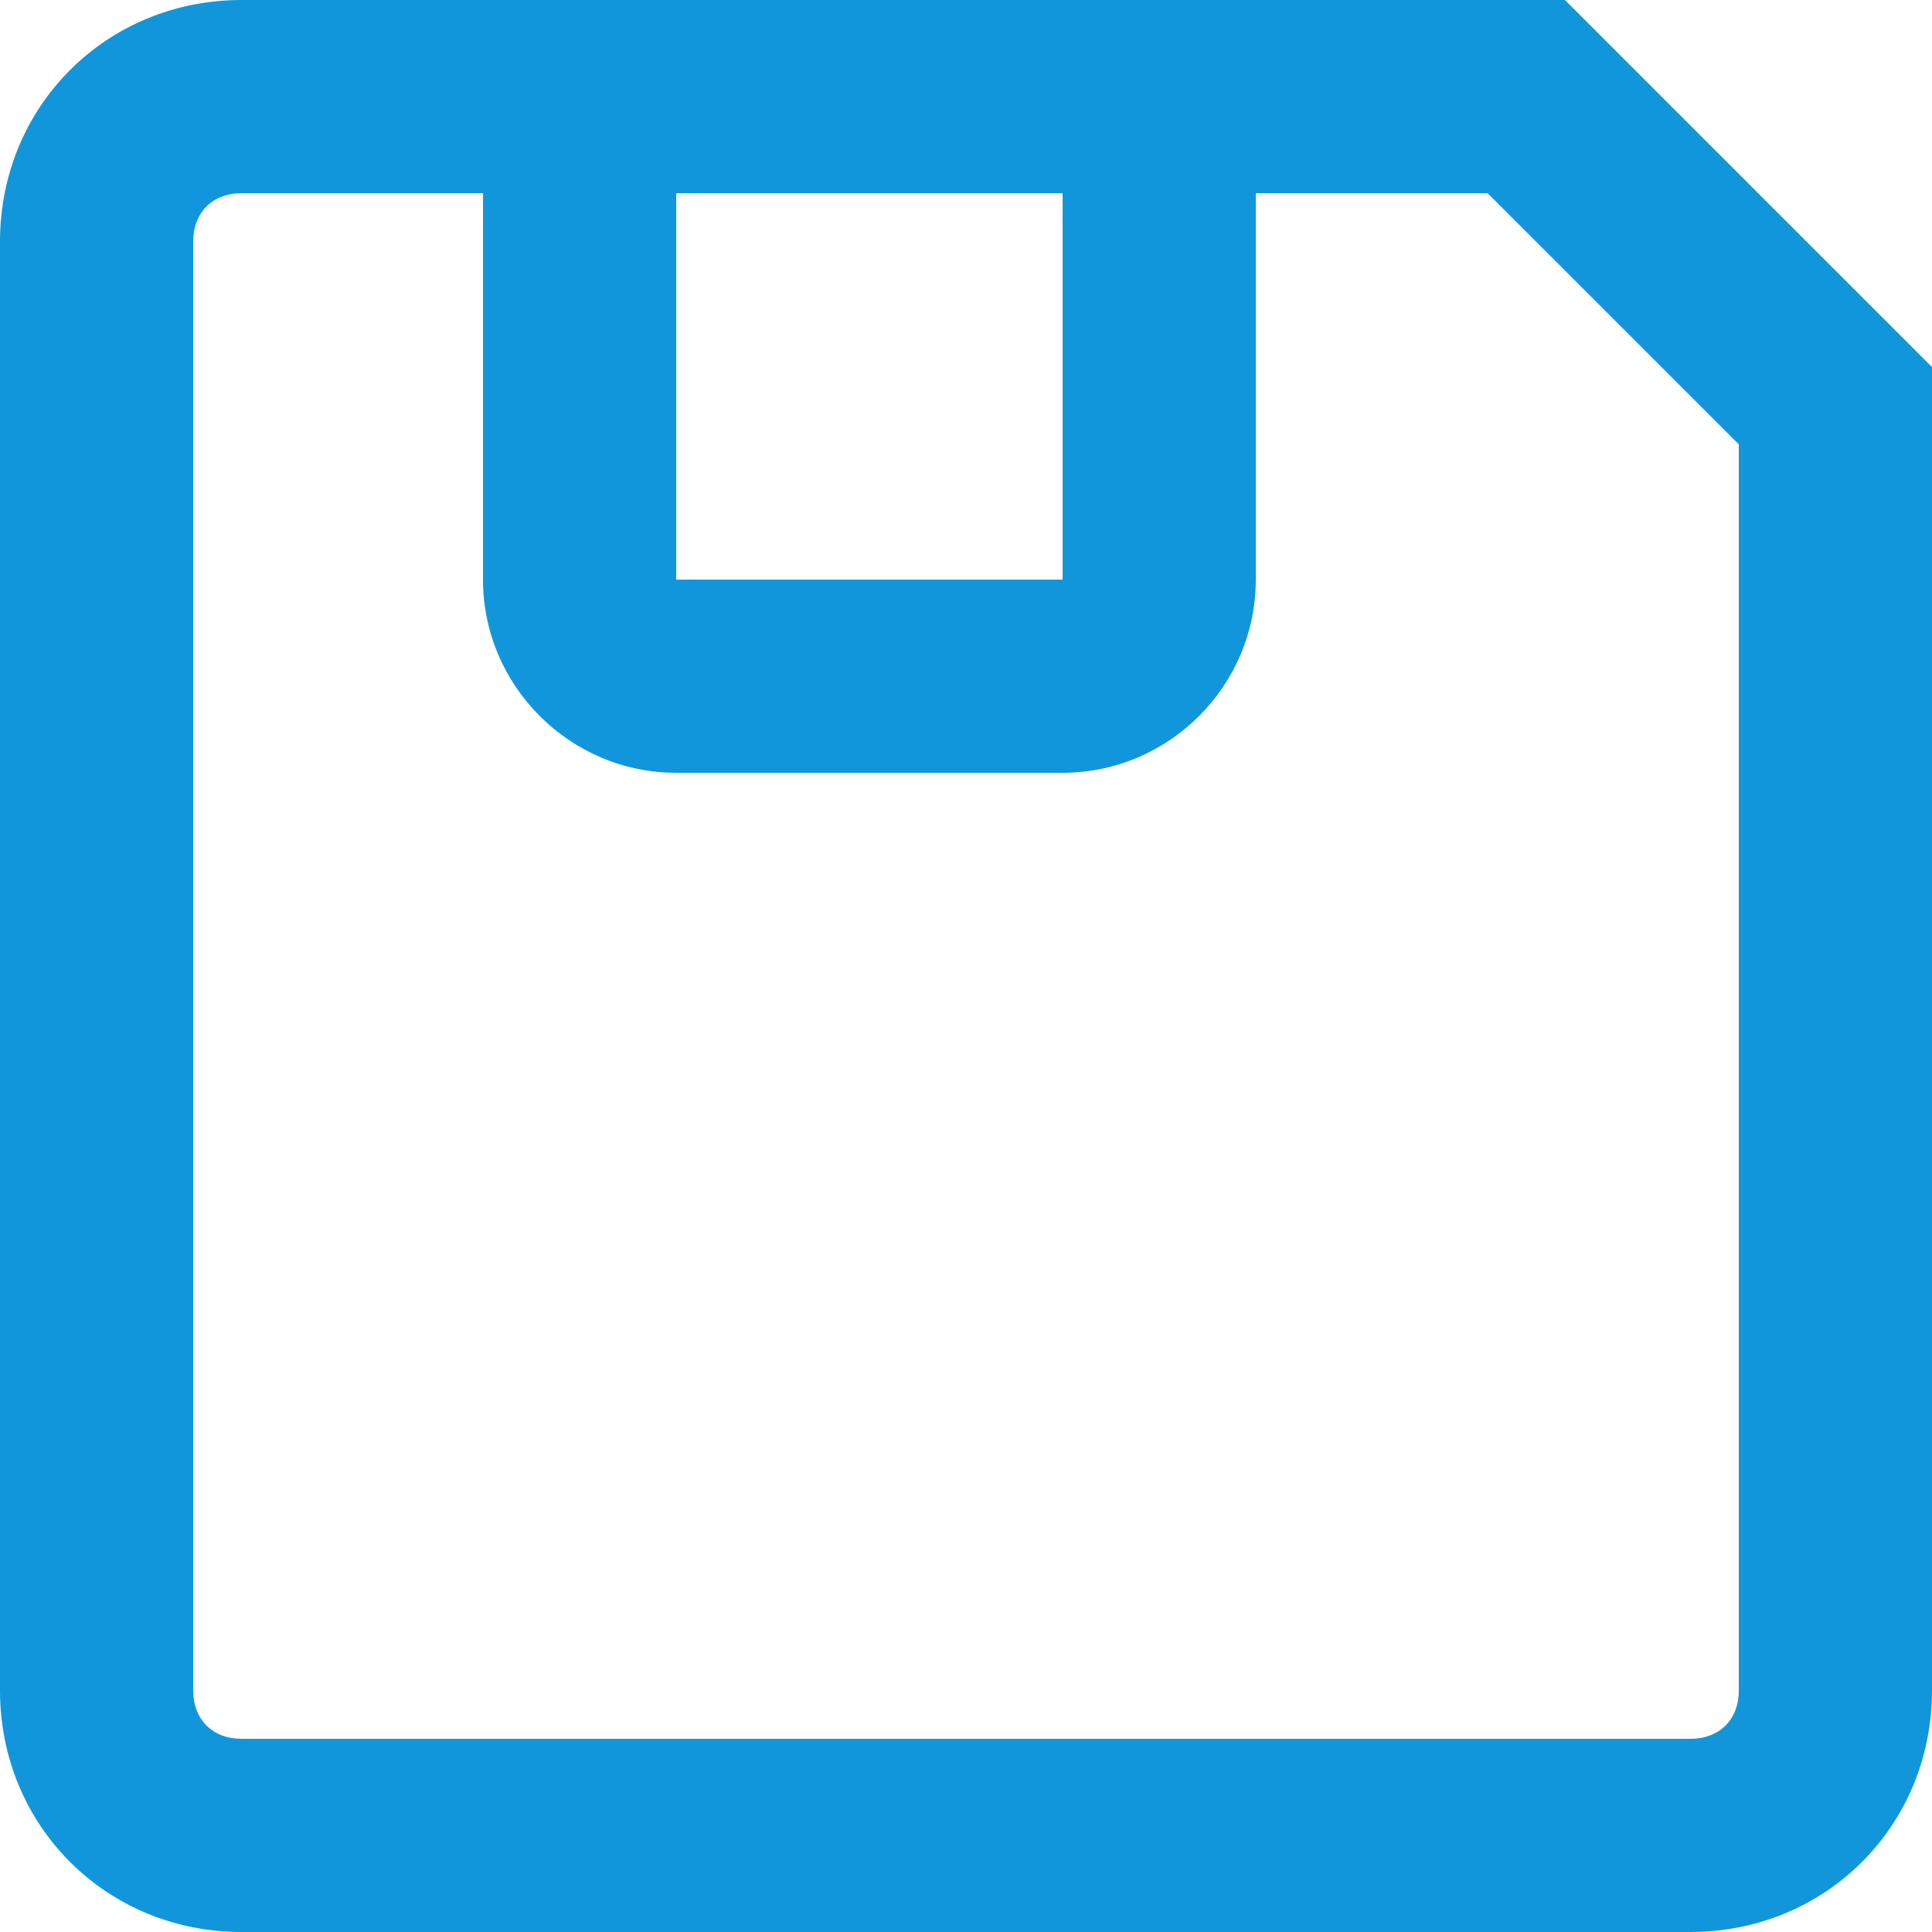 <?xml version="1.0" standalone="no"?><!DOCTYPE svg PUBLIC "-//W3C//DTD SVG 1.1//EN" "http://www.w3.org/Graphics/SVG/1.1/DTD/svg11.dtd"><svg t="1727684820897" class="icon" viewBox="0 0 1024 1024" version="1.1" xmlns="http://www.w3.org/2000/svg" p-id="4287" width="32" height="32" xmlns:xlink="http://www.w3.org/1999/xlink"><path d="M829.44 0H128C56.32 0 0 56.32 0 128v768C0 967.68 56.32 1024 128 1024h768c71.68 0 128-56.32 128-128V194.56L829.44 0zM563.2 102.4v204.8H358.4V102.4h204.8z m358.4 793.6c0 15.36-10.24 25.6-25.6 25.6h-768c-15.36 0-25.6-10.24-25.6-25.6v-768c0-15.36 10.24-25.6 25.6-25.6H256v204.8c0 56.32 46.08 102.4 102.4 102.4h204.8c56.32 0 102.4-46.08 102.4-102.4V102.4h122.88L921.6 235.52v660.48z" fill="#1296db" p-id="4288"></path></svg>